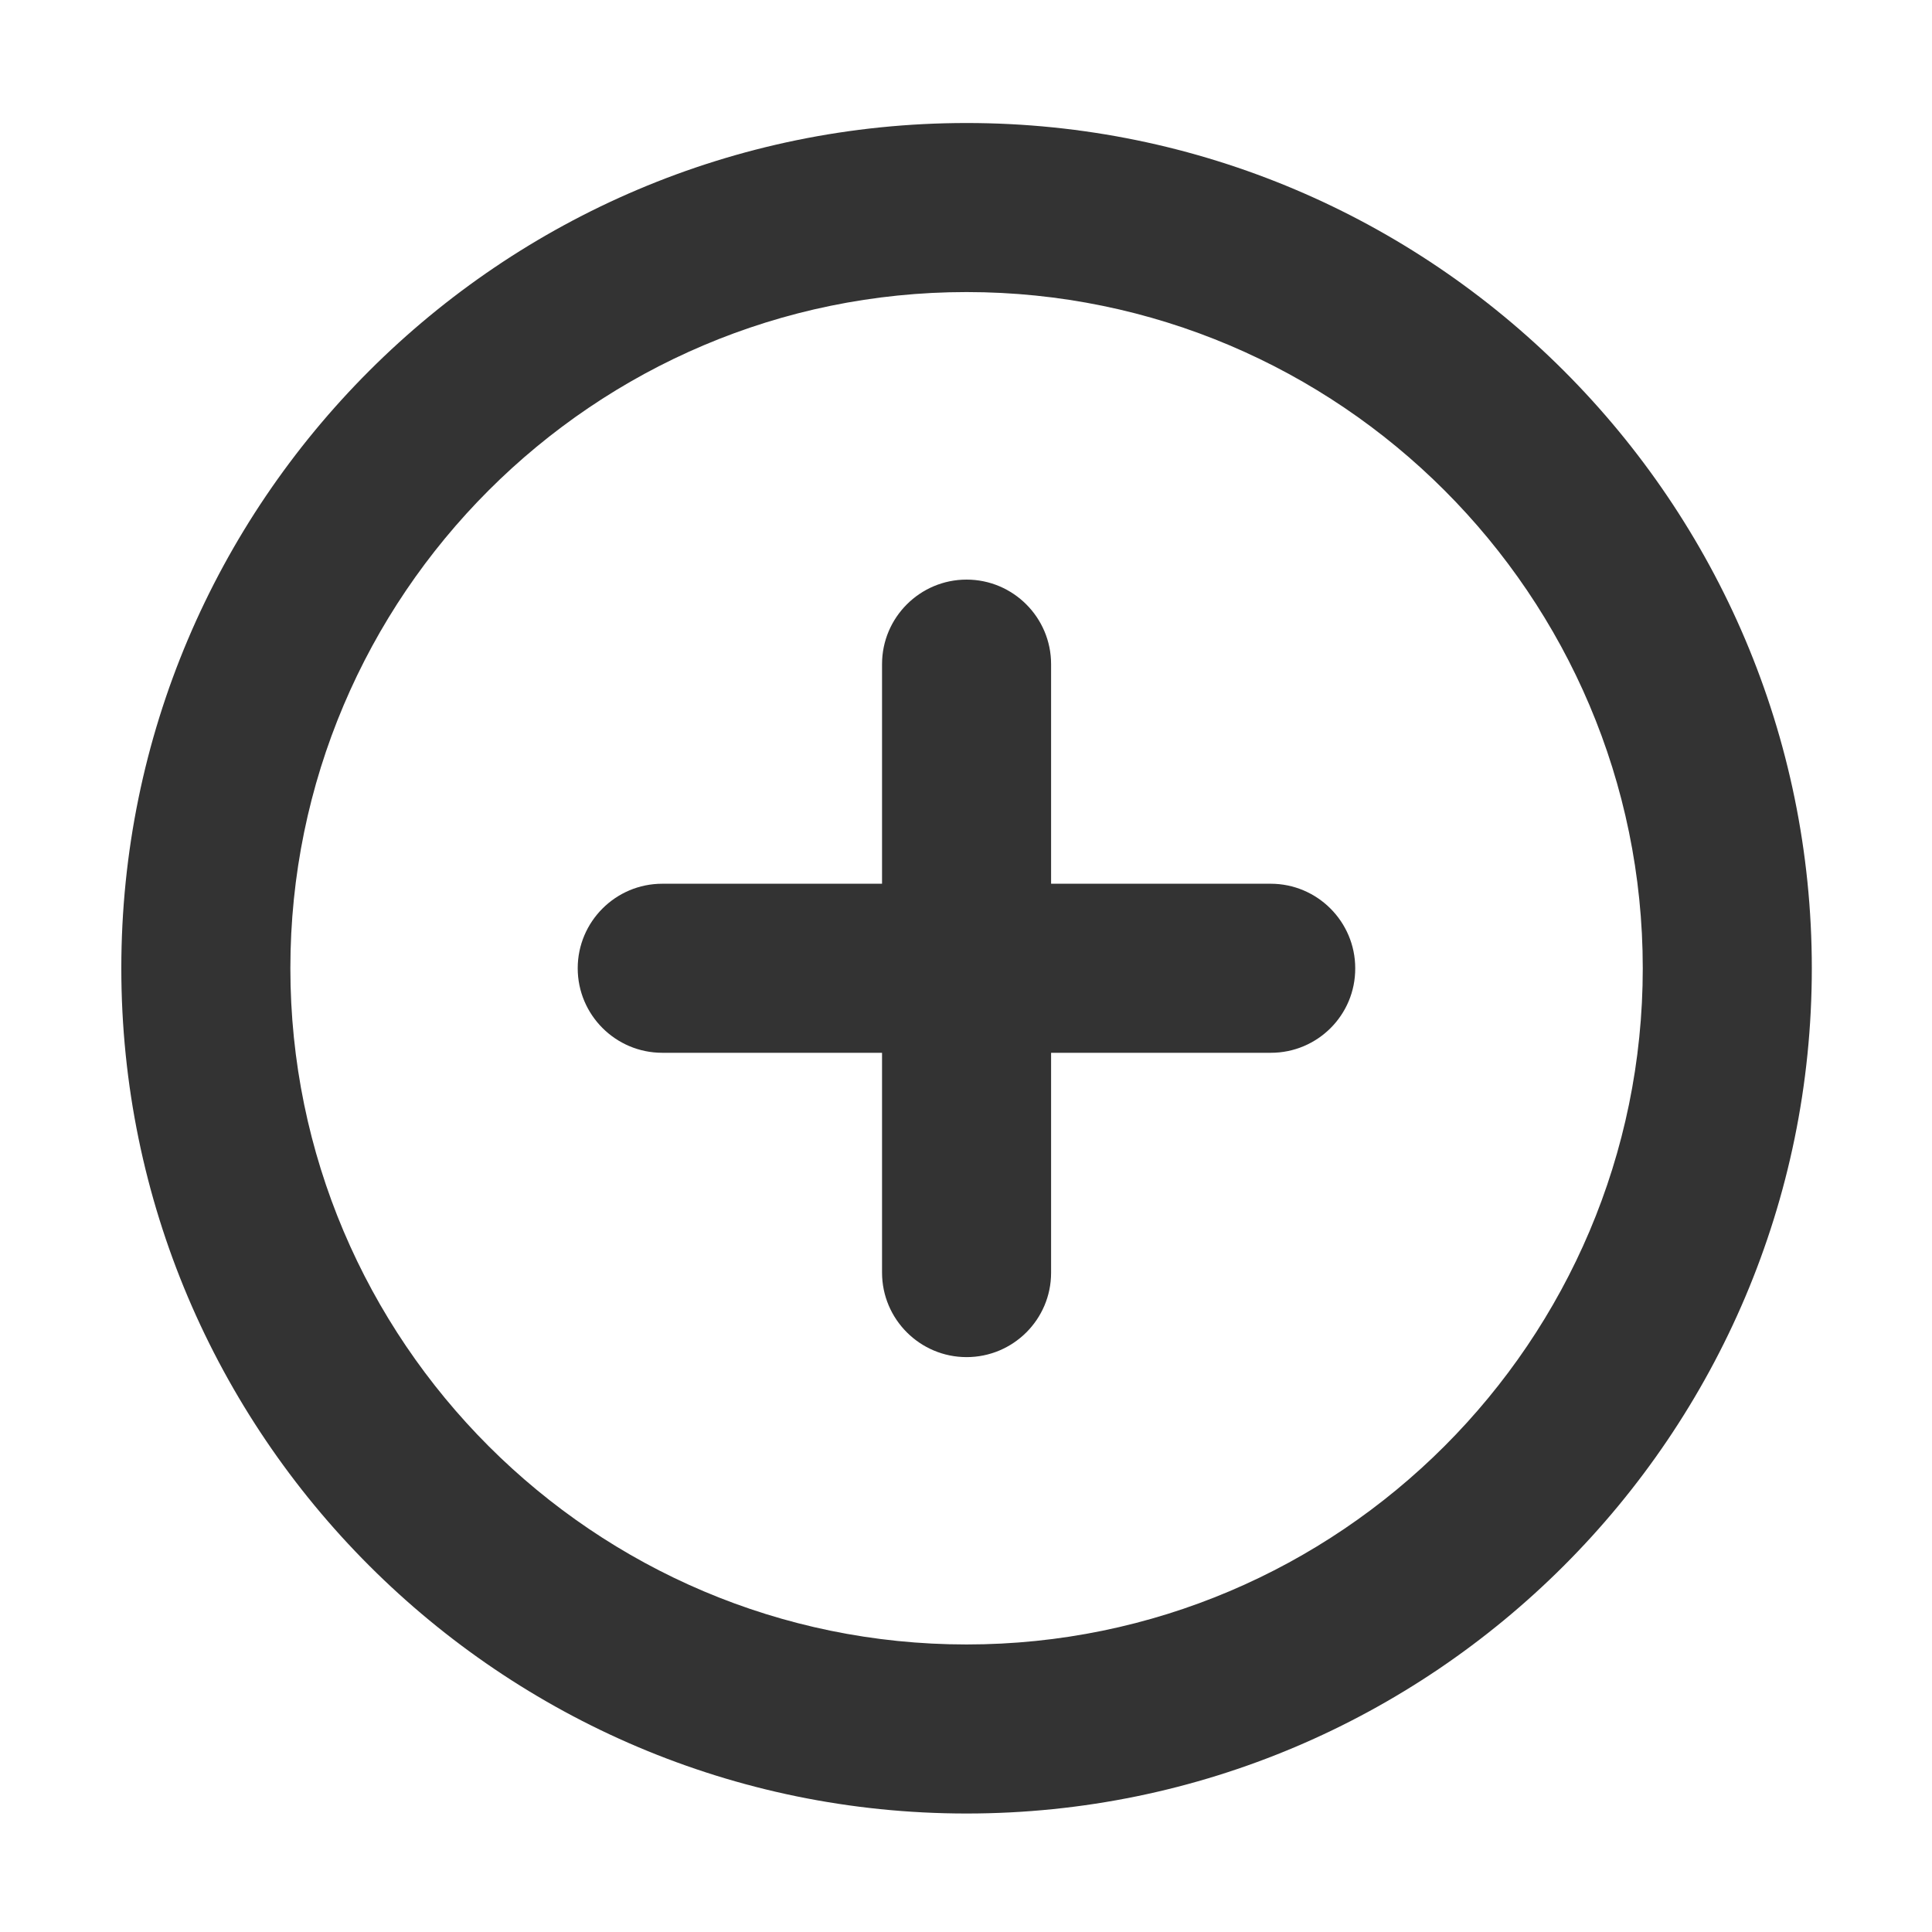 <svg t="1621749497328" class="icon" viewBox="0 0 1024 1024" version="1.1" xmlns="http://www.w3.org/2000/svg" p-id="5939" width="200" height="200"><path d="M673.6 558H351c-24.7 0-44.8-20.1-44.8-44.8 0-24.7 20.1-44.8 44.8-44.8h322.5c24.7 0 44.8 20.1 44.8 44.8 0.1 24.8-20 44.8-44.7 44.8z" fill="#333333" p-id="5940"></path><path d="M512.3 719.3c-24.7 0-44.8-20.1-44.8-44.8V352c0-24.7 20.1-44.8 44.8-44.8 24.7 0 44.8 20.1 44.8 44.8v322.6c0 24.7-20.1 44.7-44.8 44.7z" fill="#333333" p-id="5941"></path><path d="M512.3 961.2c-247 0-448-201-448-448s201-448 448-448 448 201 448 448-201 448-448 448z m0-806.4c-197.6 0-358.4 160.8-358.4 358.4s160.8 358.4 358.4 358.4 358.4-160.8 358.4-358.4-160.8-358.4-358.4-358.4z" fill="#333333" p-id="5942"></path></svg>
